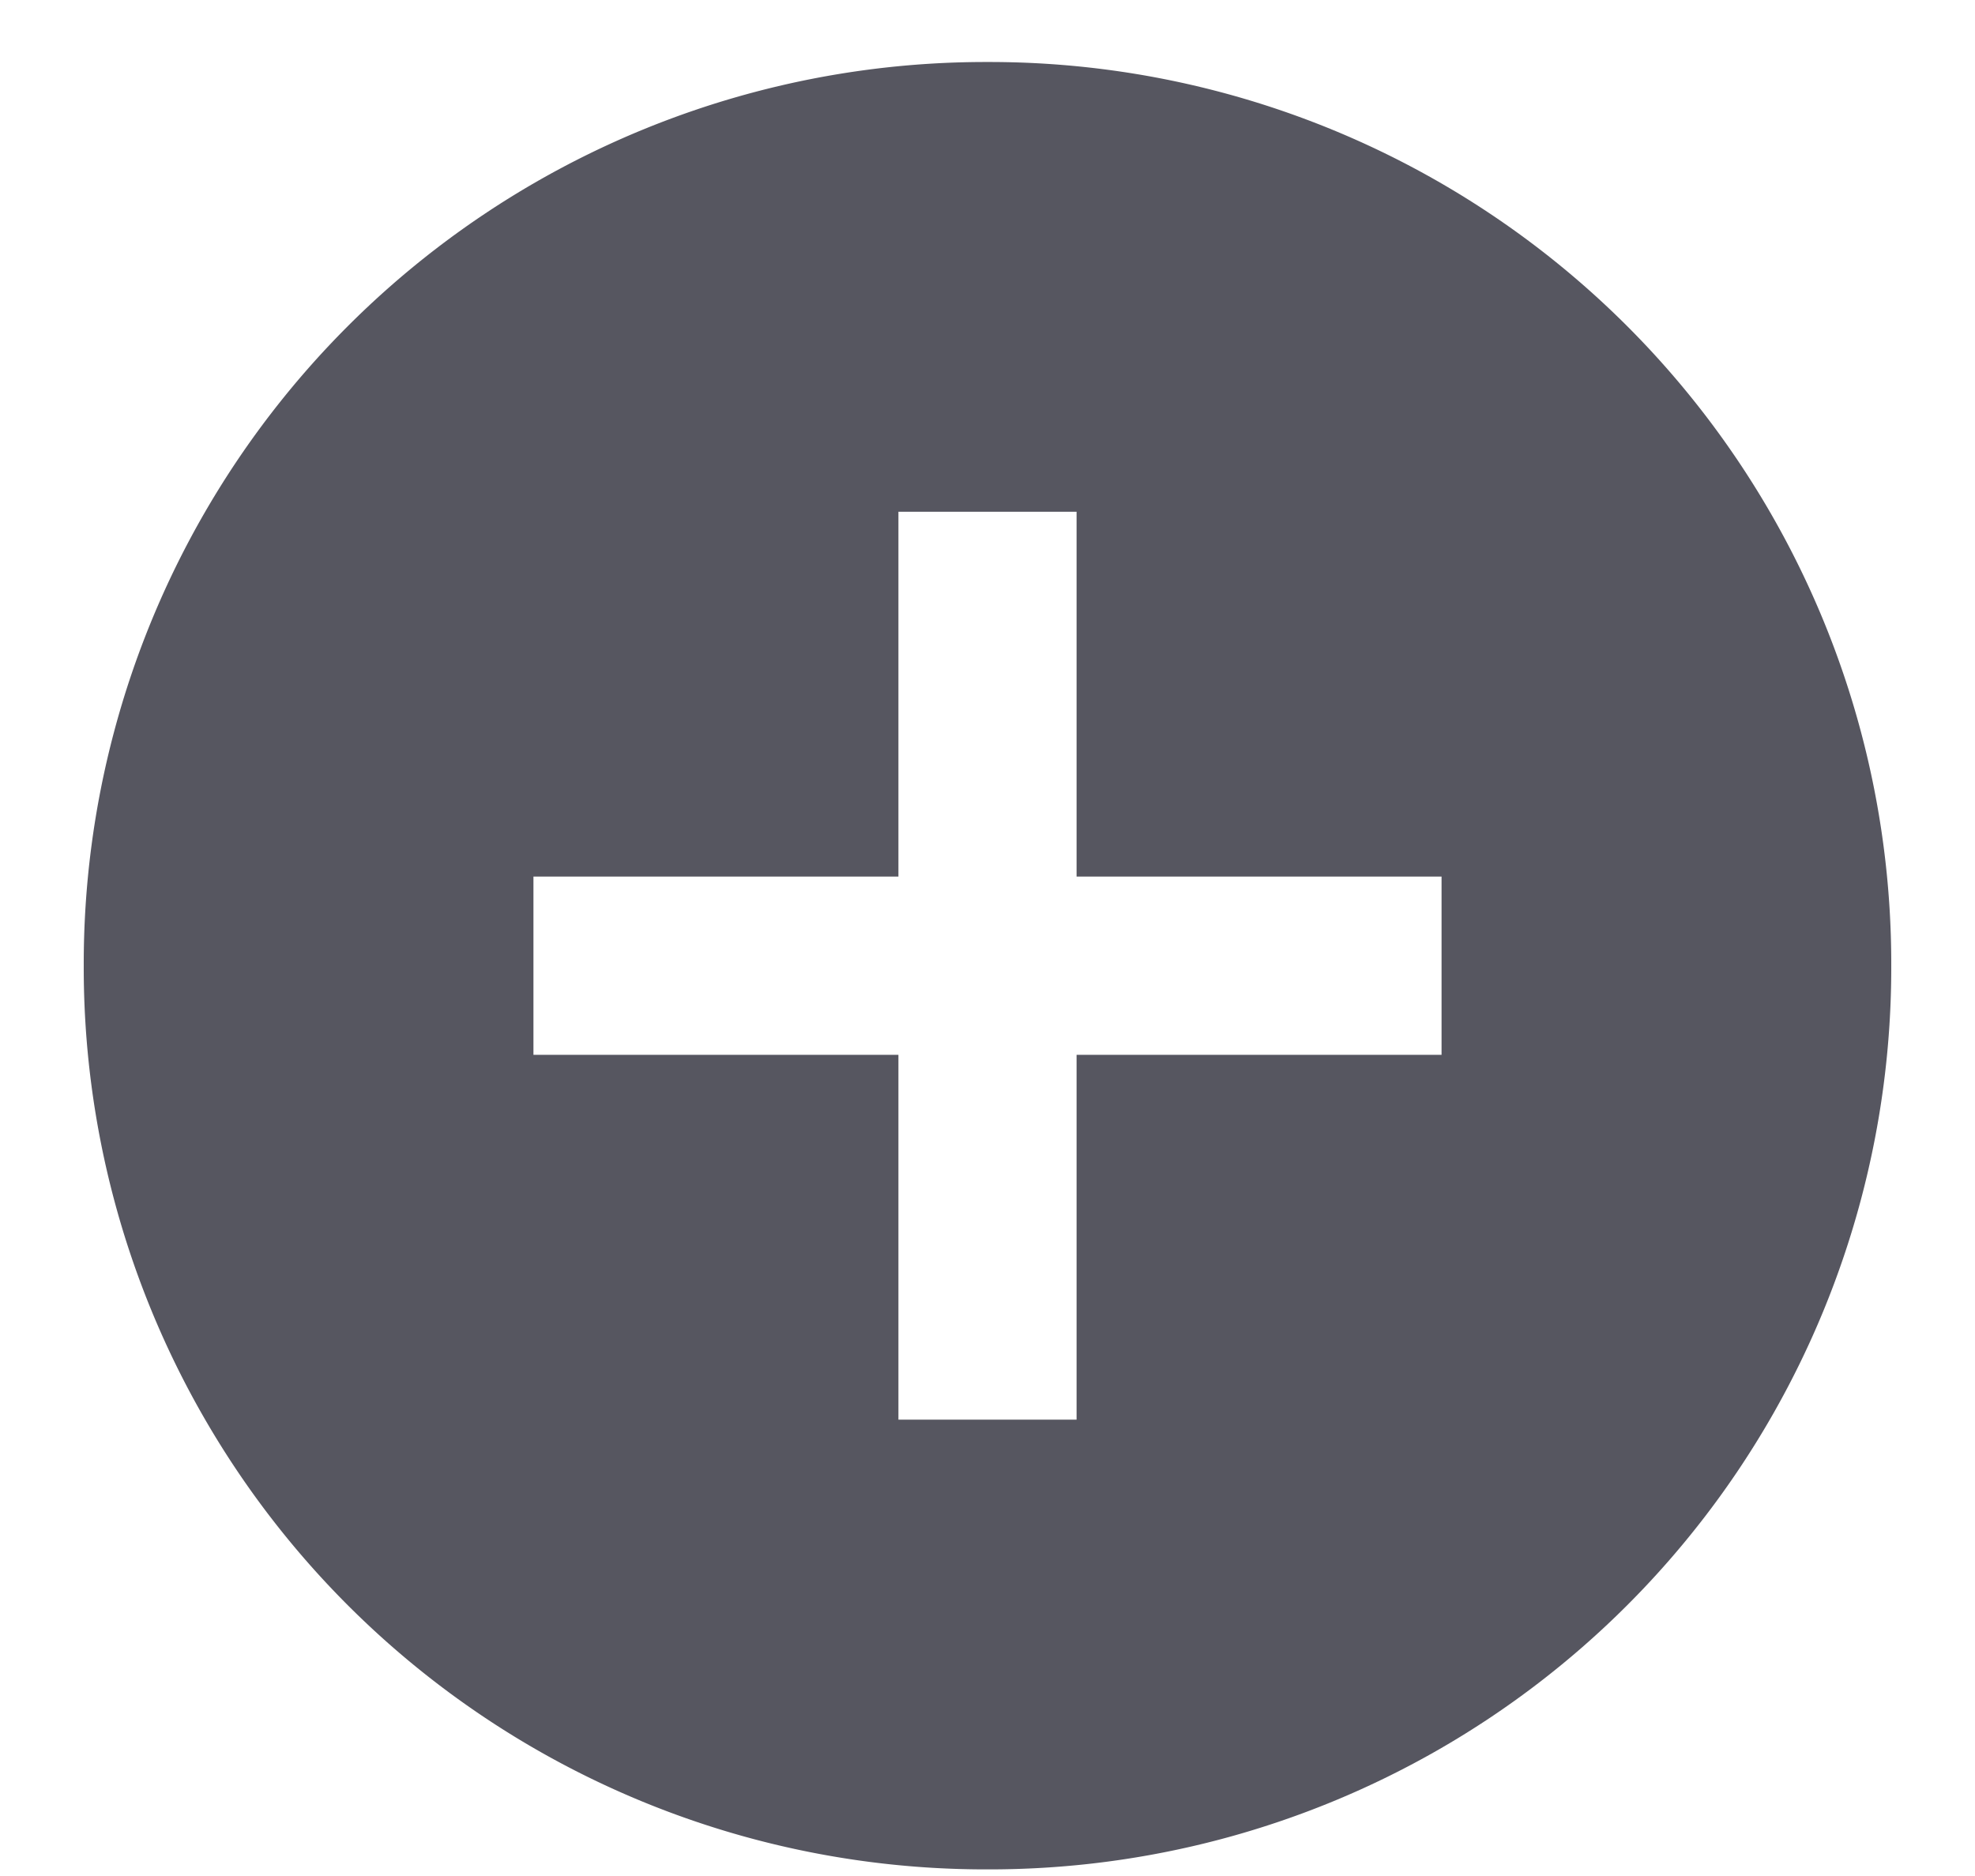 <svg xmlns="http://www.w3.org/2000/svg" fill="none" viewBox="0 0 20 19"><path fill="#565660" d="M10 .628A9.132 9.132 0 0 0 .848 9.78 9.132 9.132 0 0 0 10 18.933a9.132 9.132 0 0 0 9.152-9.153A9.132 9.132 0 0 0 10 .628Zm4.598 10.055h-3.696v3.695H9.098v-3.695H5.402V8.878h3.696V5.183h1.804v3.695h3.696v1.805Z"/></svg>